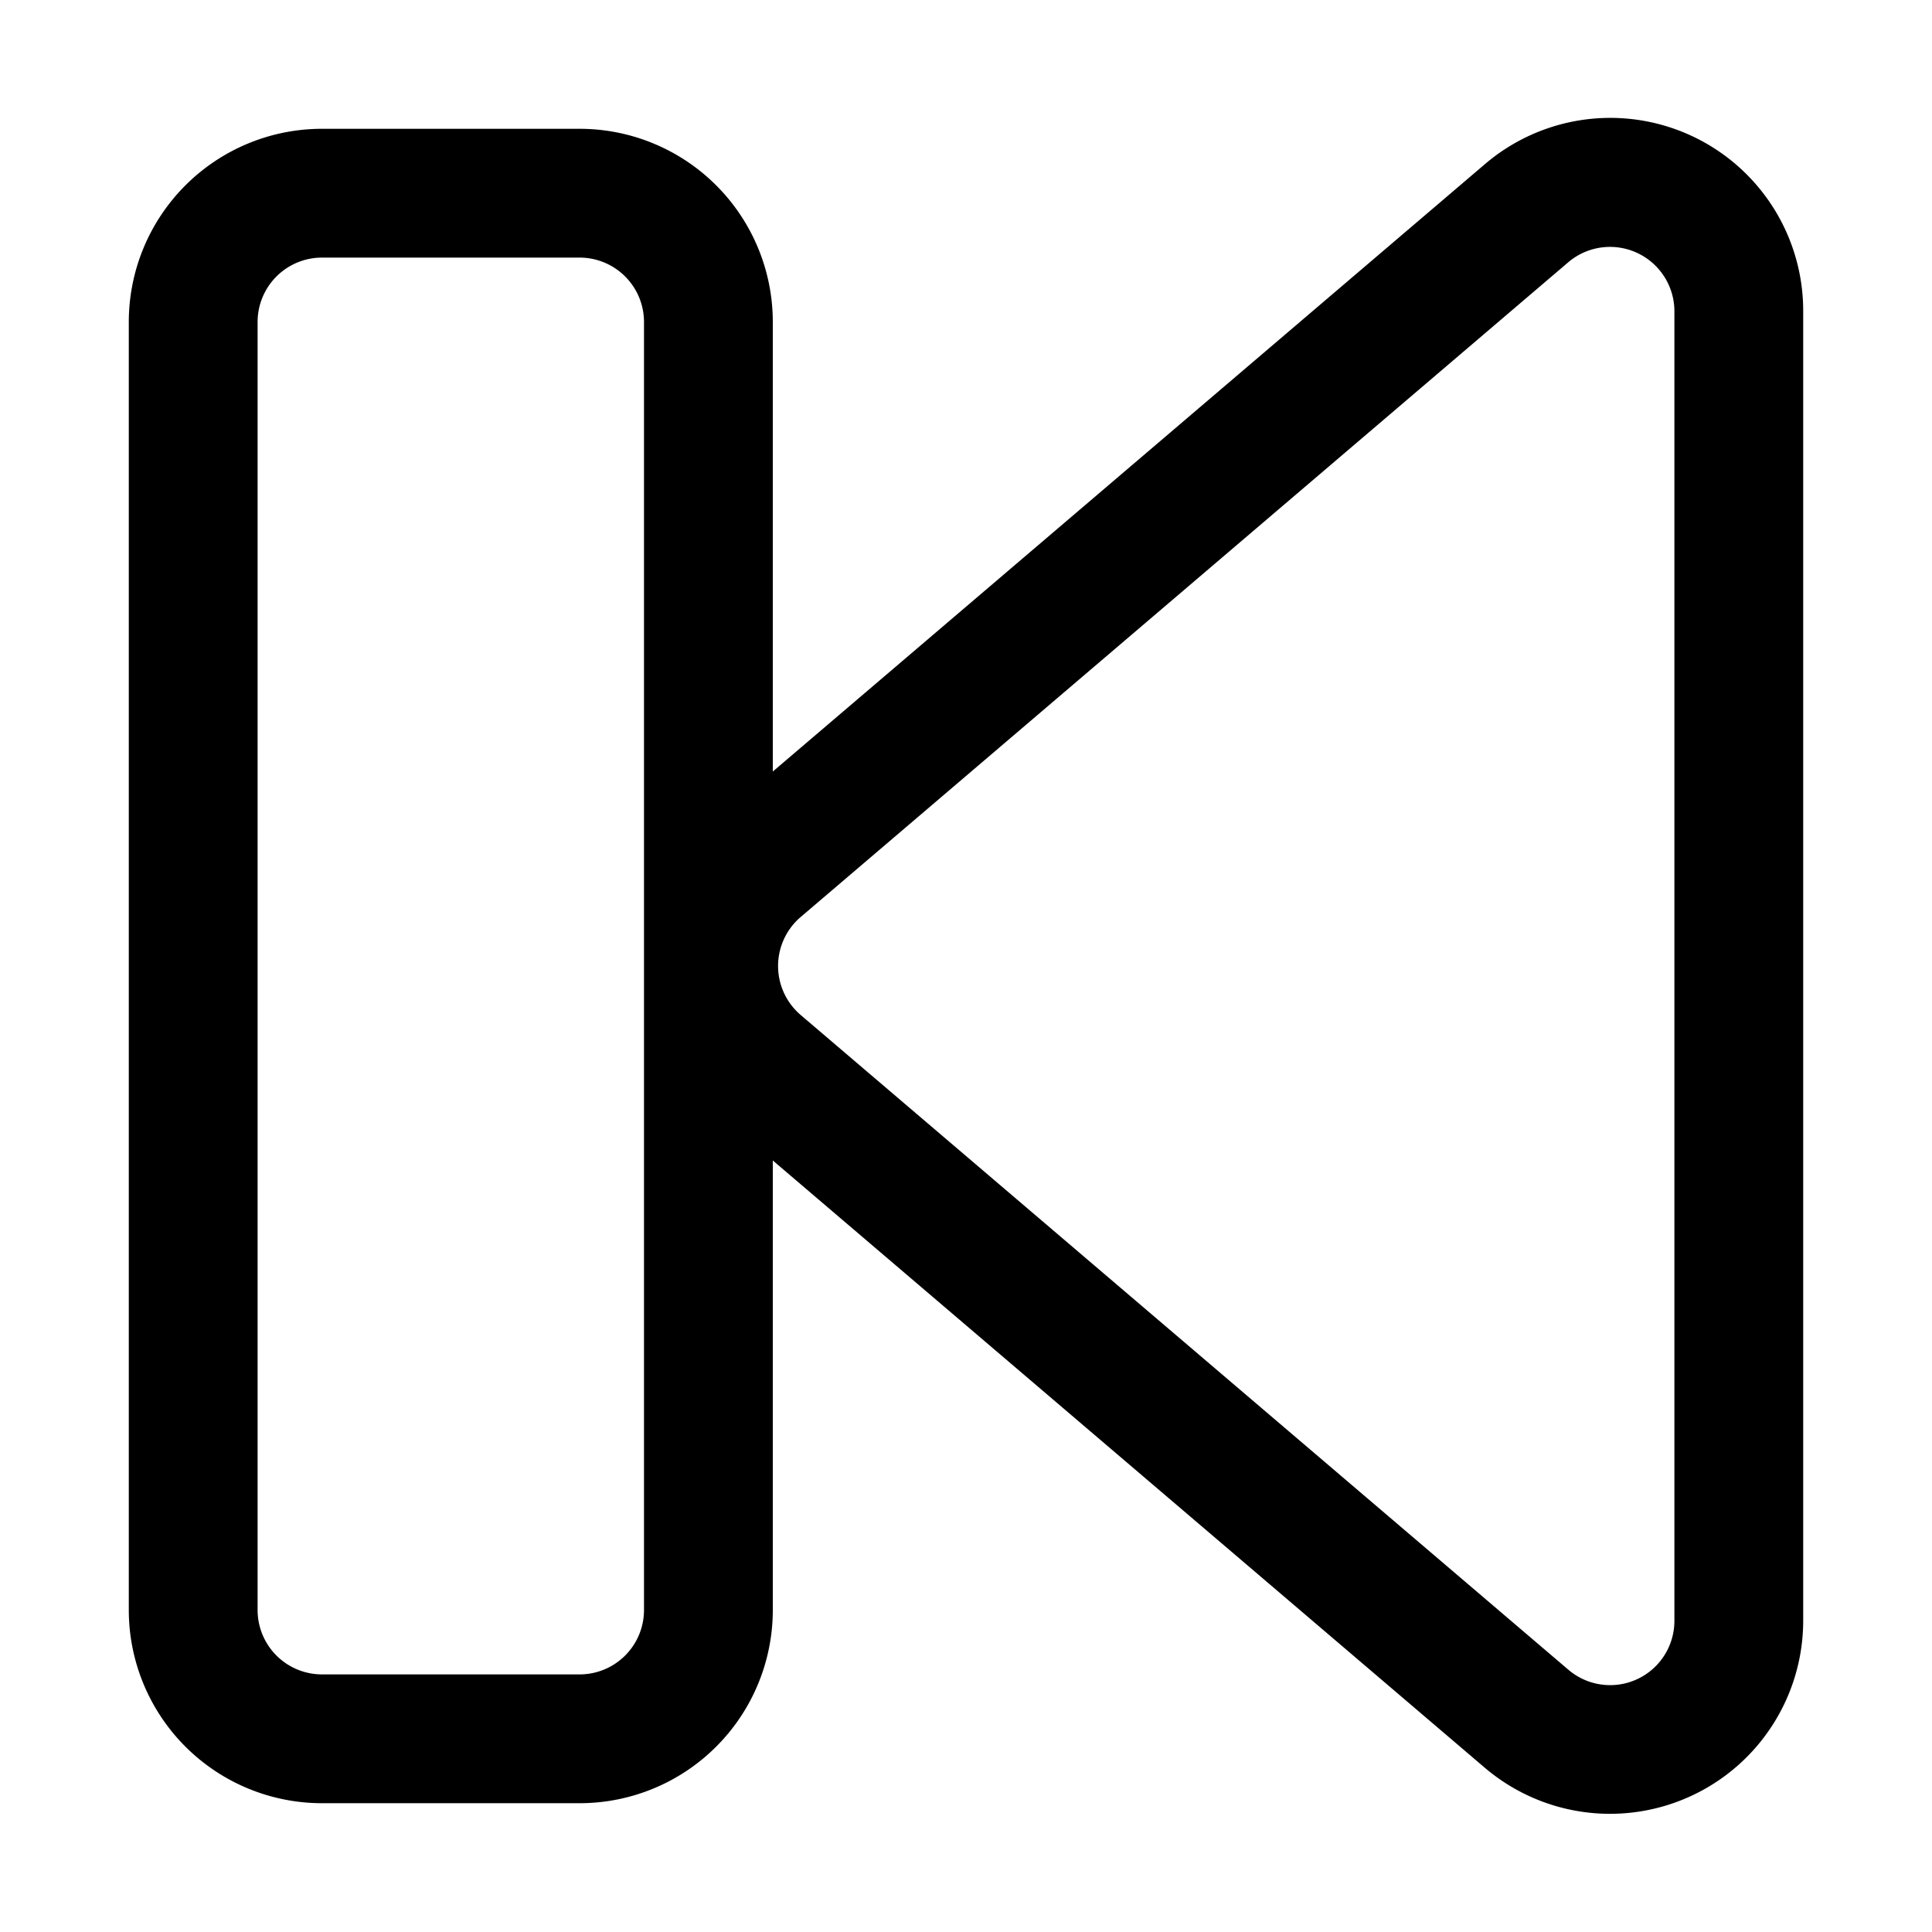 <svg xmlns="http://www.w3.org/2000/svg" fill="currentColor" viewBox="0 0 15 15"><path d="M6 9.01v3.49A1.5 1.5 0 0 1 4.5 14h-2A1.5 1.5 0 0 1 1 12.5v-10A1.5 1.5 0 0 1 2.5 1h2A1.5 1.5 0 0 1 6 2.5v3.49l5.527-4.714A1.498 1.498 0 0 1 14 2.417v10.166a1.5 1.5 0 0 1-2.473 1.141zM5 2.5a.5.5 0 0 0-.5-.5h-2a.5.5 0 0 0-.5.5v10a.5.5 0 0 0 .5.5h2a.5.5 0 0 0 .5-.5zm1.216 5.38 5.96 5.083a.499.499 0 0 0 .824-.38V2.417a.5.5 0 0 0-.825-.38L6.216 7.12a.5.5 0 0 0 0 .76"/></svg>